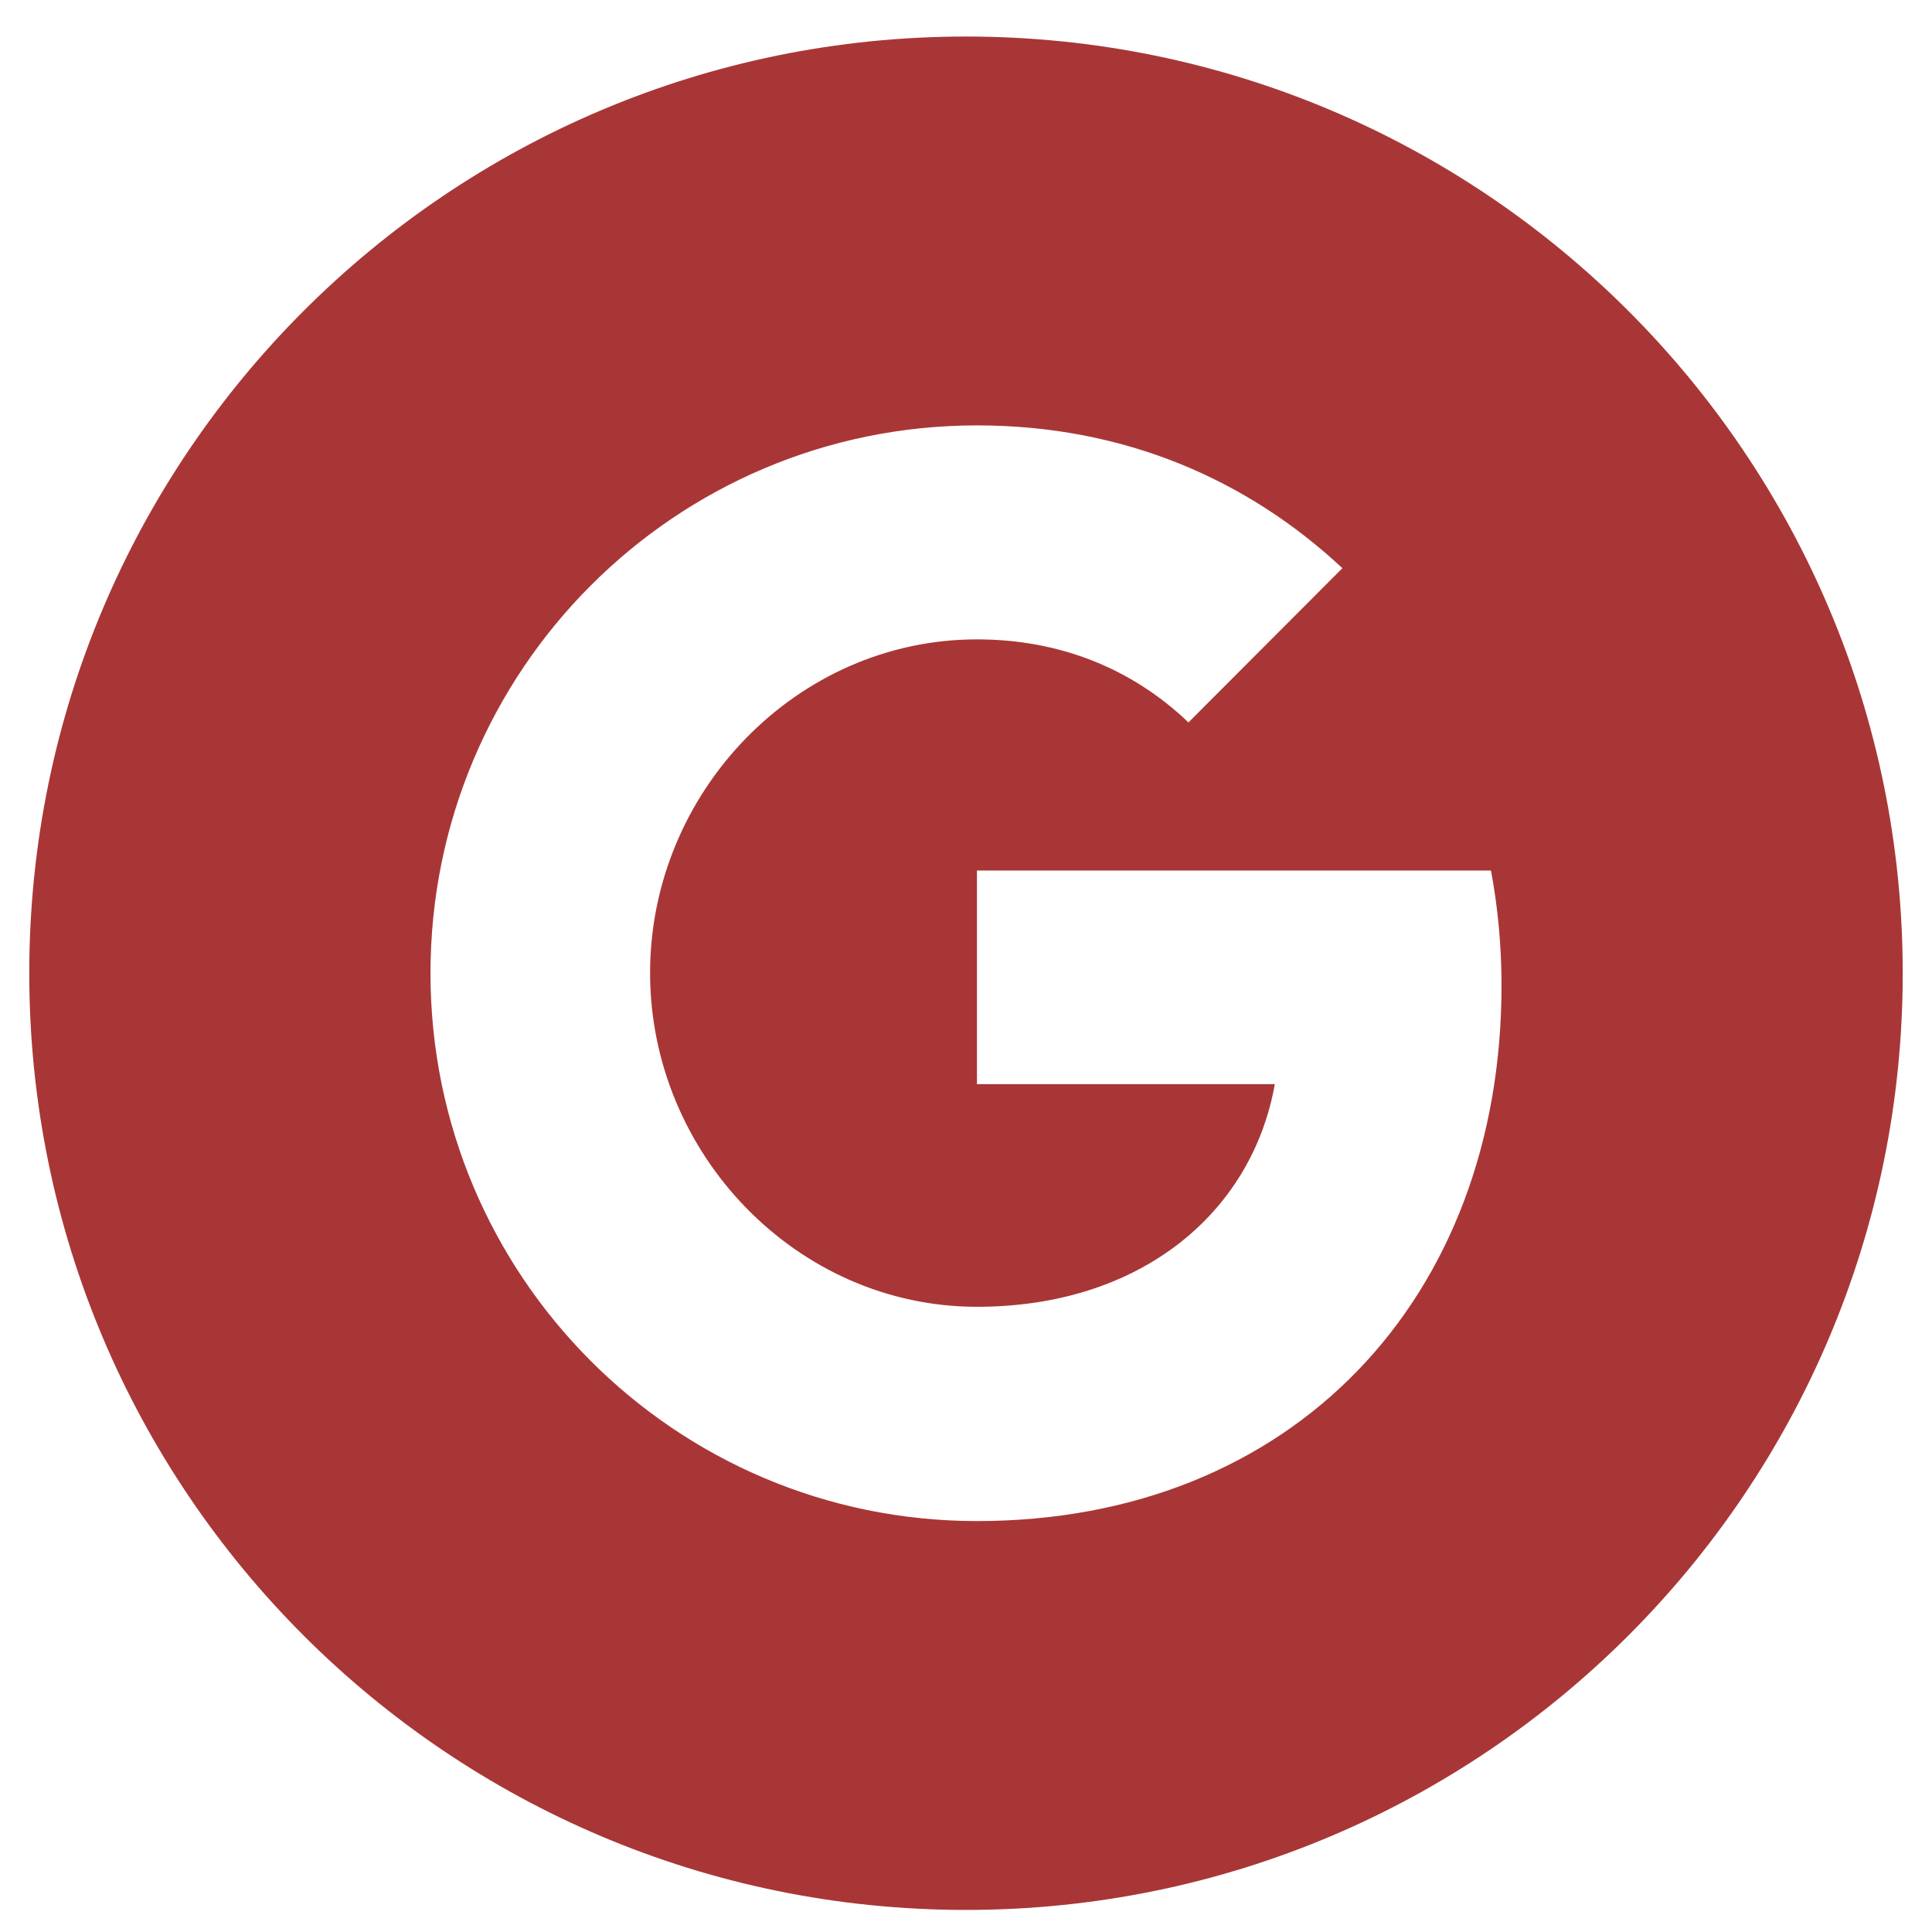 <svg width="33" height="33" viewBox="0 0 33 33" fill="none" xmlns="http://www.w3.org/2000/svg">
    <g clip-path="url(#clip0_1346:38998)">
        <path fill-rule="evenodd" clip-rule="evenodd" d="M16.5 0.624C7.663 0.624 0.5 7.788 0.5 16.623C0.5 25.459 7.663 32.623 16.5 32.623C25.336 32.623 32.5 25.459 32.5 16.623C32.5 7.788 25.336 0.624 16.5 0.624ZM16.687 25.981C11.529 25.981 7.353 21.794 7.353 16.623C7.353 11.453 11.529 7.266 16.687 7.266C19.207 7.266 21.313 8.196 22.929 9.705L20.297 12.342V12.337C19.317 11.401 18.075 10.921 16.687 10.921C13.607 10.921 11.104 13.529 11.104 16.618C11.104 19.705 13.607 22.321 16.687 22.321C19.481 22.321 21.383 20.718 21.775 18.518H16.687V14.869H25.467C25.584 15.495 25.647 16.149 25.647 16.834C25.647 22.181 22.077 25.981 16.687 25.981Z" fill="#A93636"/>
    </g>
    <defs>
        <clipPath id="clip0_1346:38998">
            <rect width="32" height="32" fill="white" transform="translate(0.5 0.624)"/>
        </clipPath>
    </defs>
</svg>
